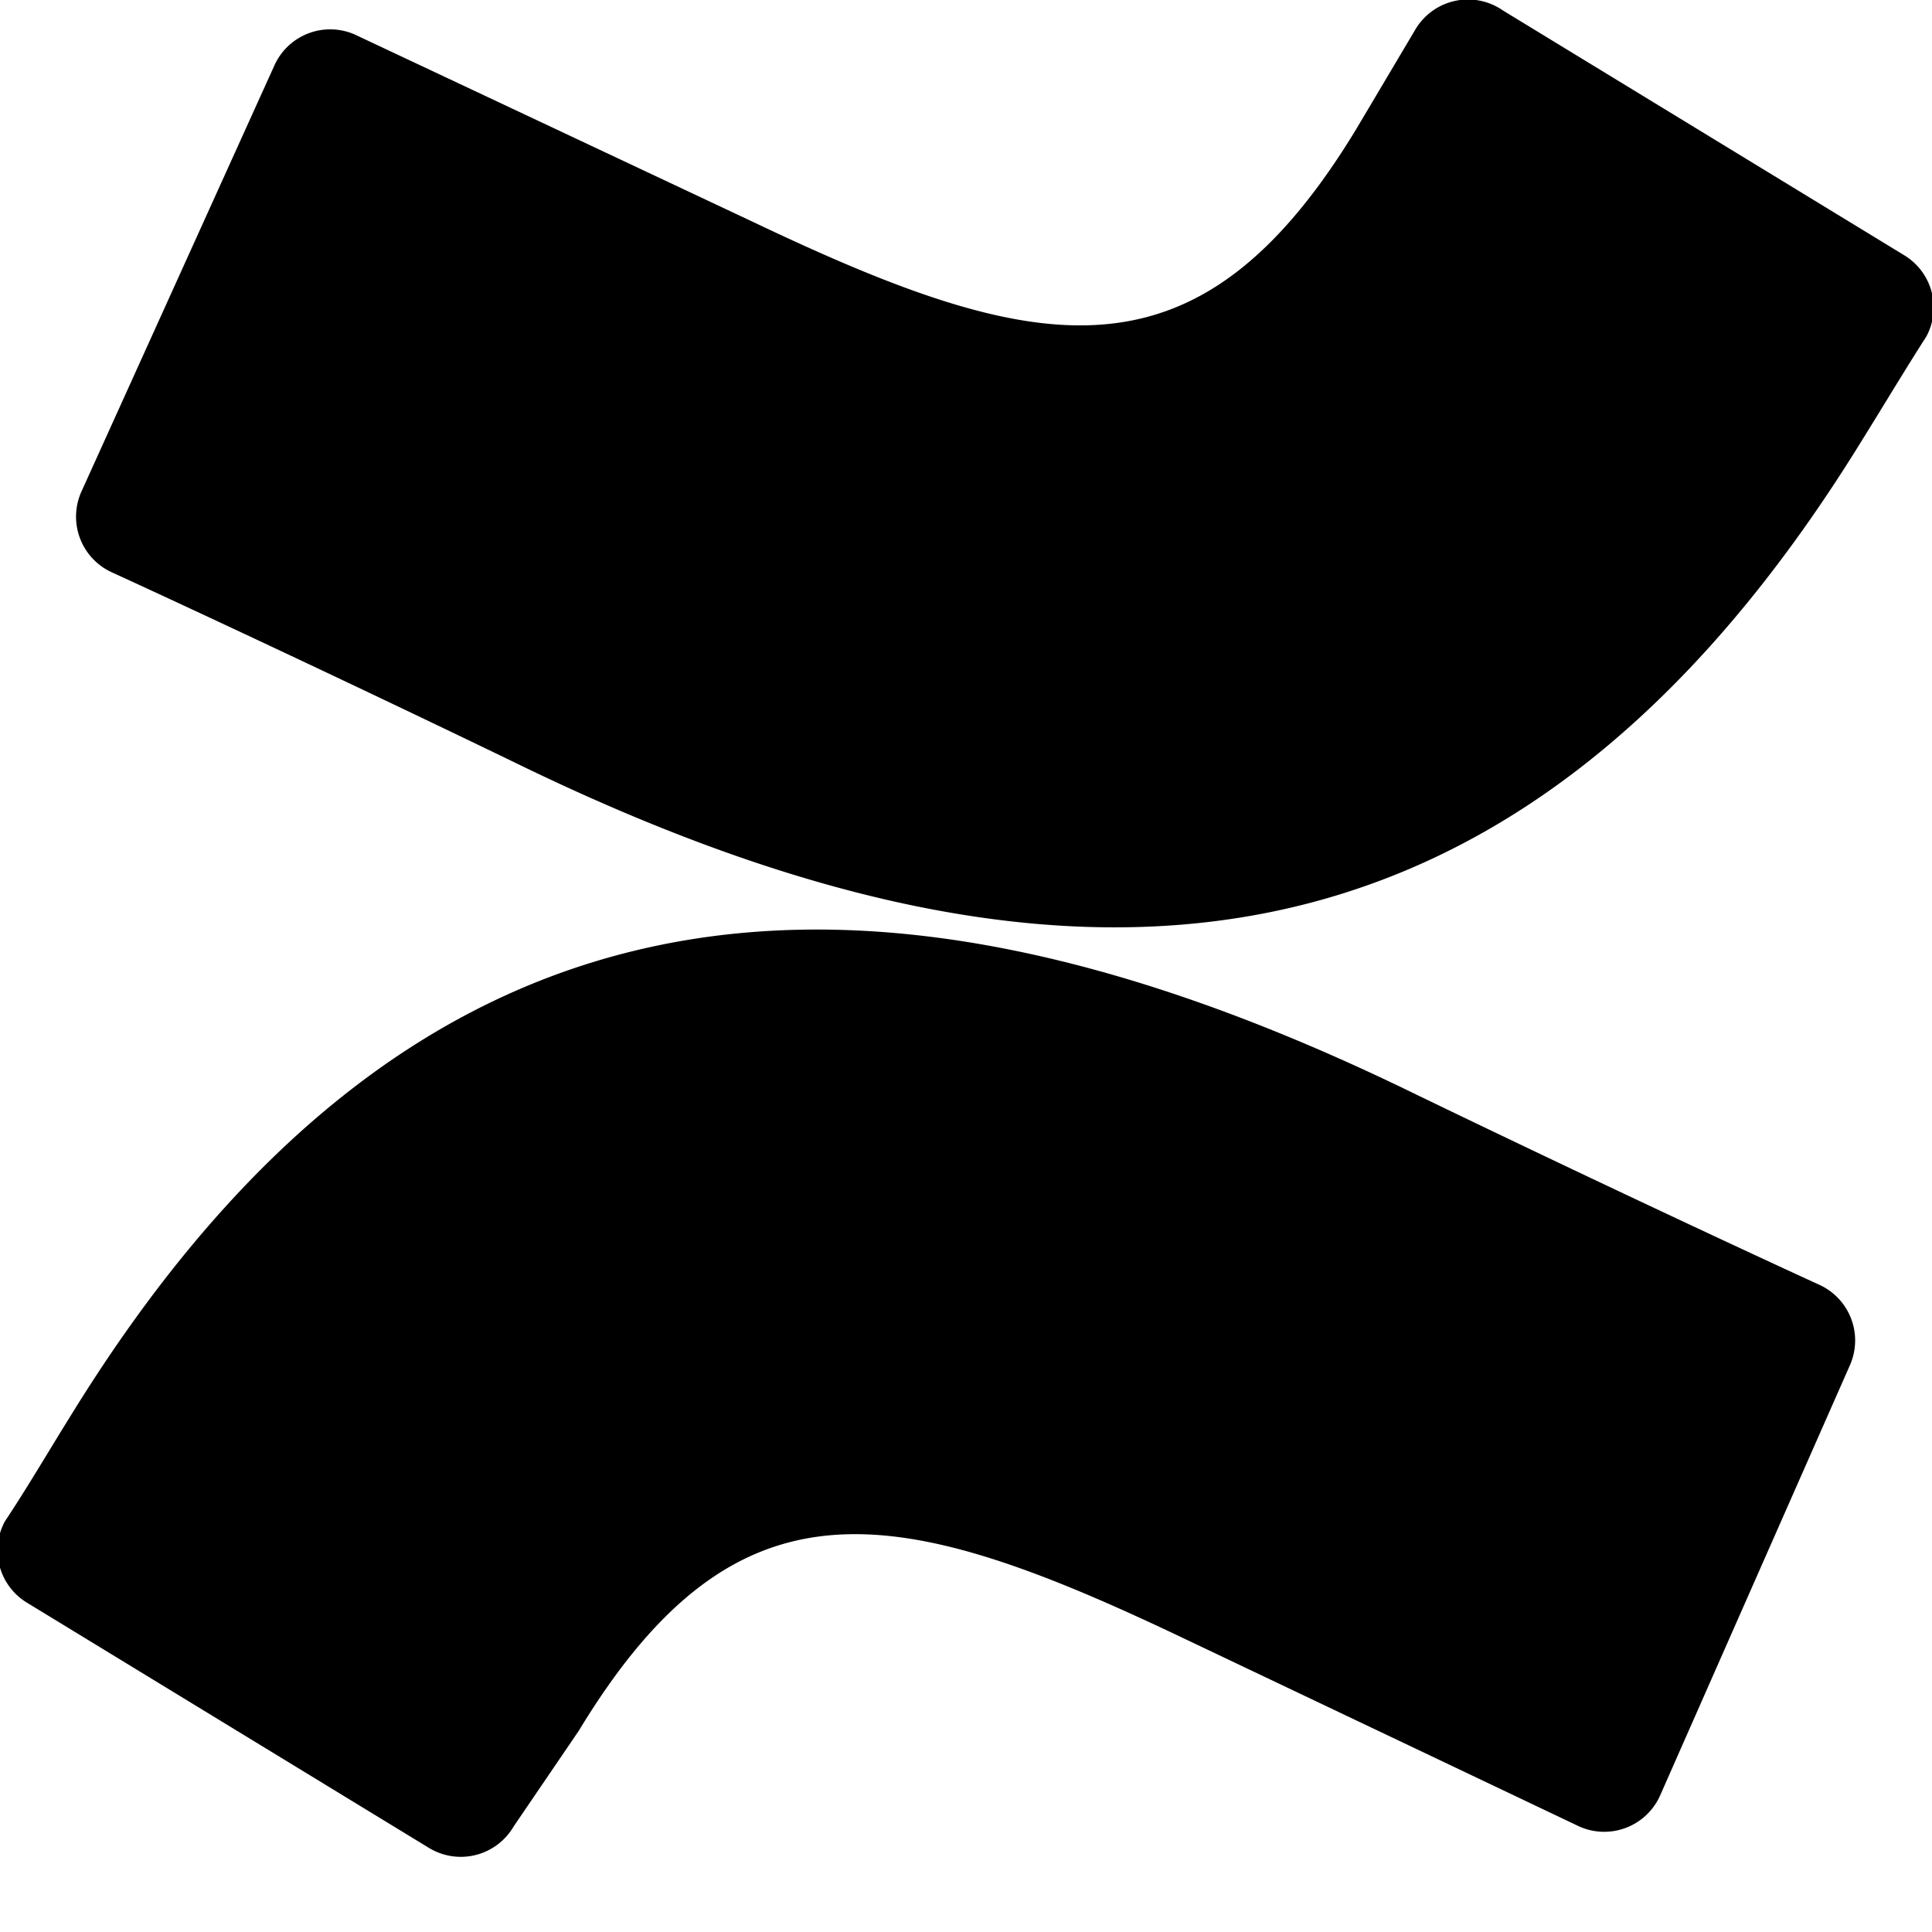 <svg xmlns="http://www.w3.org/2000/svg" viewBox="0 0 24 24"><title>_</title><path d="M0.87,17.6c4.35-7.08,10-7.29,16.73-4,1.86,0.9,3.93,1.87,5,2.36a0.76,0.76,0,0,1,.38,1l-2.36,5.35a0.76,0.76,0,0,1-1,.38l-4.92-2.34c-3.57-1.7-5.54-2.1-7.51,1.15L6.38,22.69a0.76,0.76,0,0,1-1.06.26l-5-3.05a0.76,0.76,0,0,1-.26-1C0.34,18.48.62,18,.87,17.6h0ZM23.13,5.47c-4.35,7.07-10,7.29-16.74,4-1.86-.9-3.93-1.87-5-2.36a0.76,0.76,0,0,1-.38-1L3.41,0.81a0.76,0.76,0,0,1,1-.38L9.34,2.75c3.57,1.7,5.54,2.1,7.51-1.15l0.73-1.23A0.76,0.76,0,0,1,18.67.13l5,3.05a0.76,0.76,0,0,1,.26,1C23.66,4.6,23.38,5.07,23.13,5.47Z"/></svg>